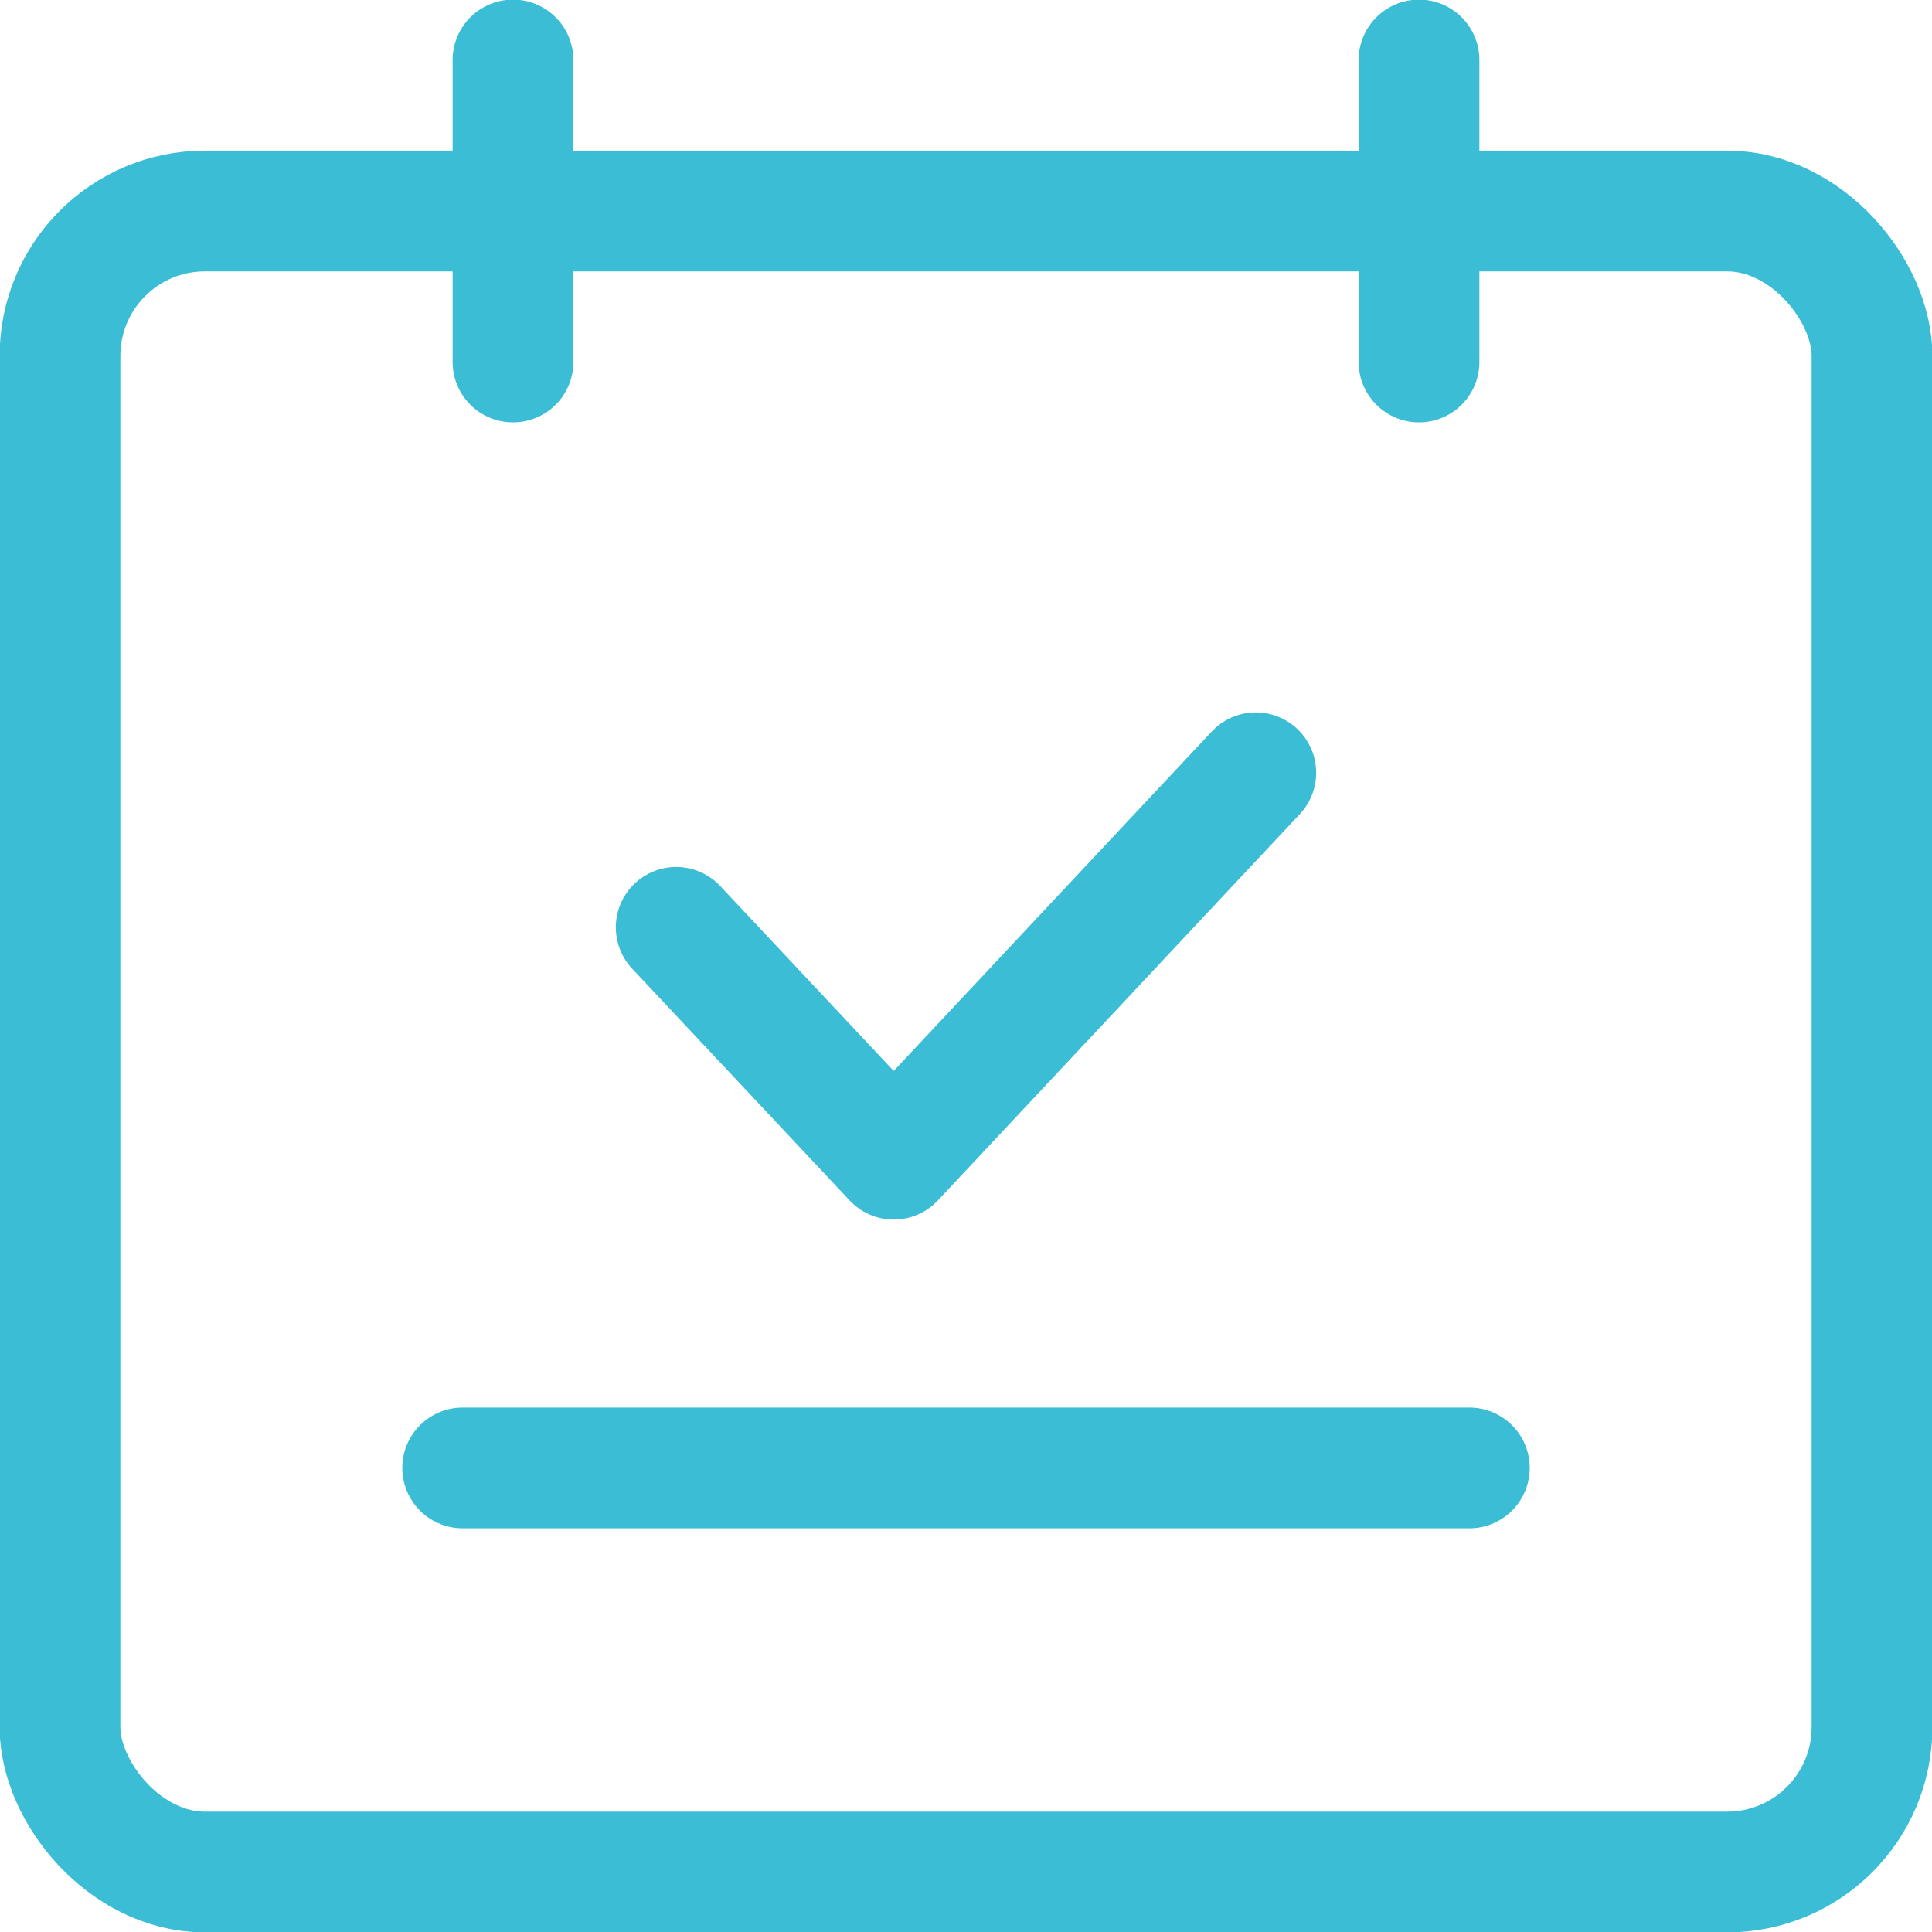<svg width="40" height="40" viewBox="0 0 40 40" fill="none" xmlns="http://www.w3.org/2000/svg">
<g id="Group">
<rect id="Rectangle" x="1.242" y="4.369" width="37.516" height="34.389" rx="3" stroke="#3ABDD5" stroke-width="2.5" stroke-linecap="round" stroke-linejoin="round"/>
<path id="Path" d="M10.621 1.242V7.495" stroke="#3ABDD5" stroke-width="2.5" stroke-linecap="round" stroke-linejoin="round"/>
<path id="Path_2" d="M29.379 1.242V7.495" stroke="#3ABDD5" stroke-width="2.5" stroke-linecap="round" stroke-linejoin="round"/>
<path id="Path_3" d="M14 19.2L18.504 24L26 16" stroke="#3ABDD5" stroke-width="2.5" stroke-linecap="round" stroke-linejoin="round"/>
<path id="Path_4" d="M30.421 30.392H9.579" stroke="#3ABDD5" stroke-width="2.5" stroke-linecap="round" stroke-linejoin="round"/>
</g>
</svg>
